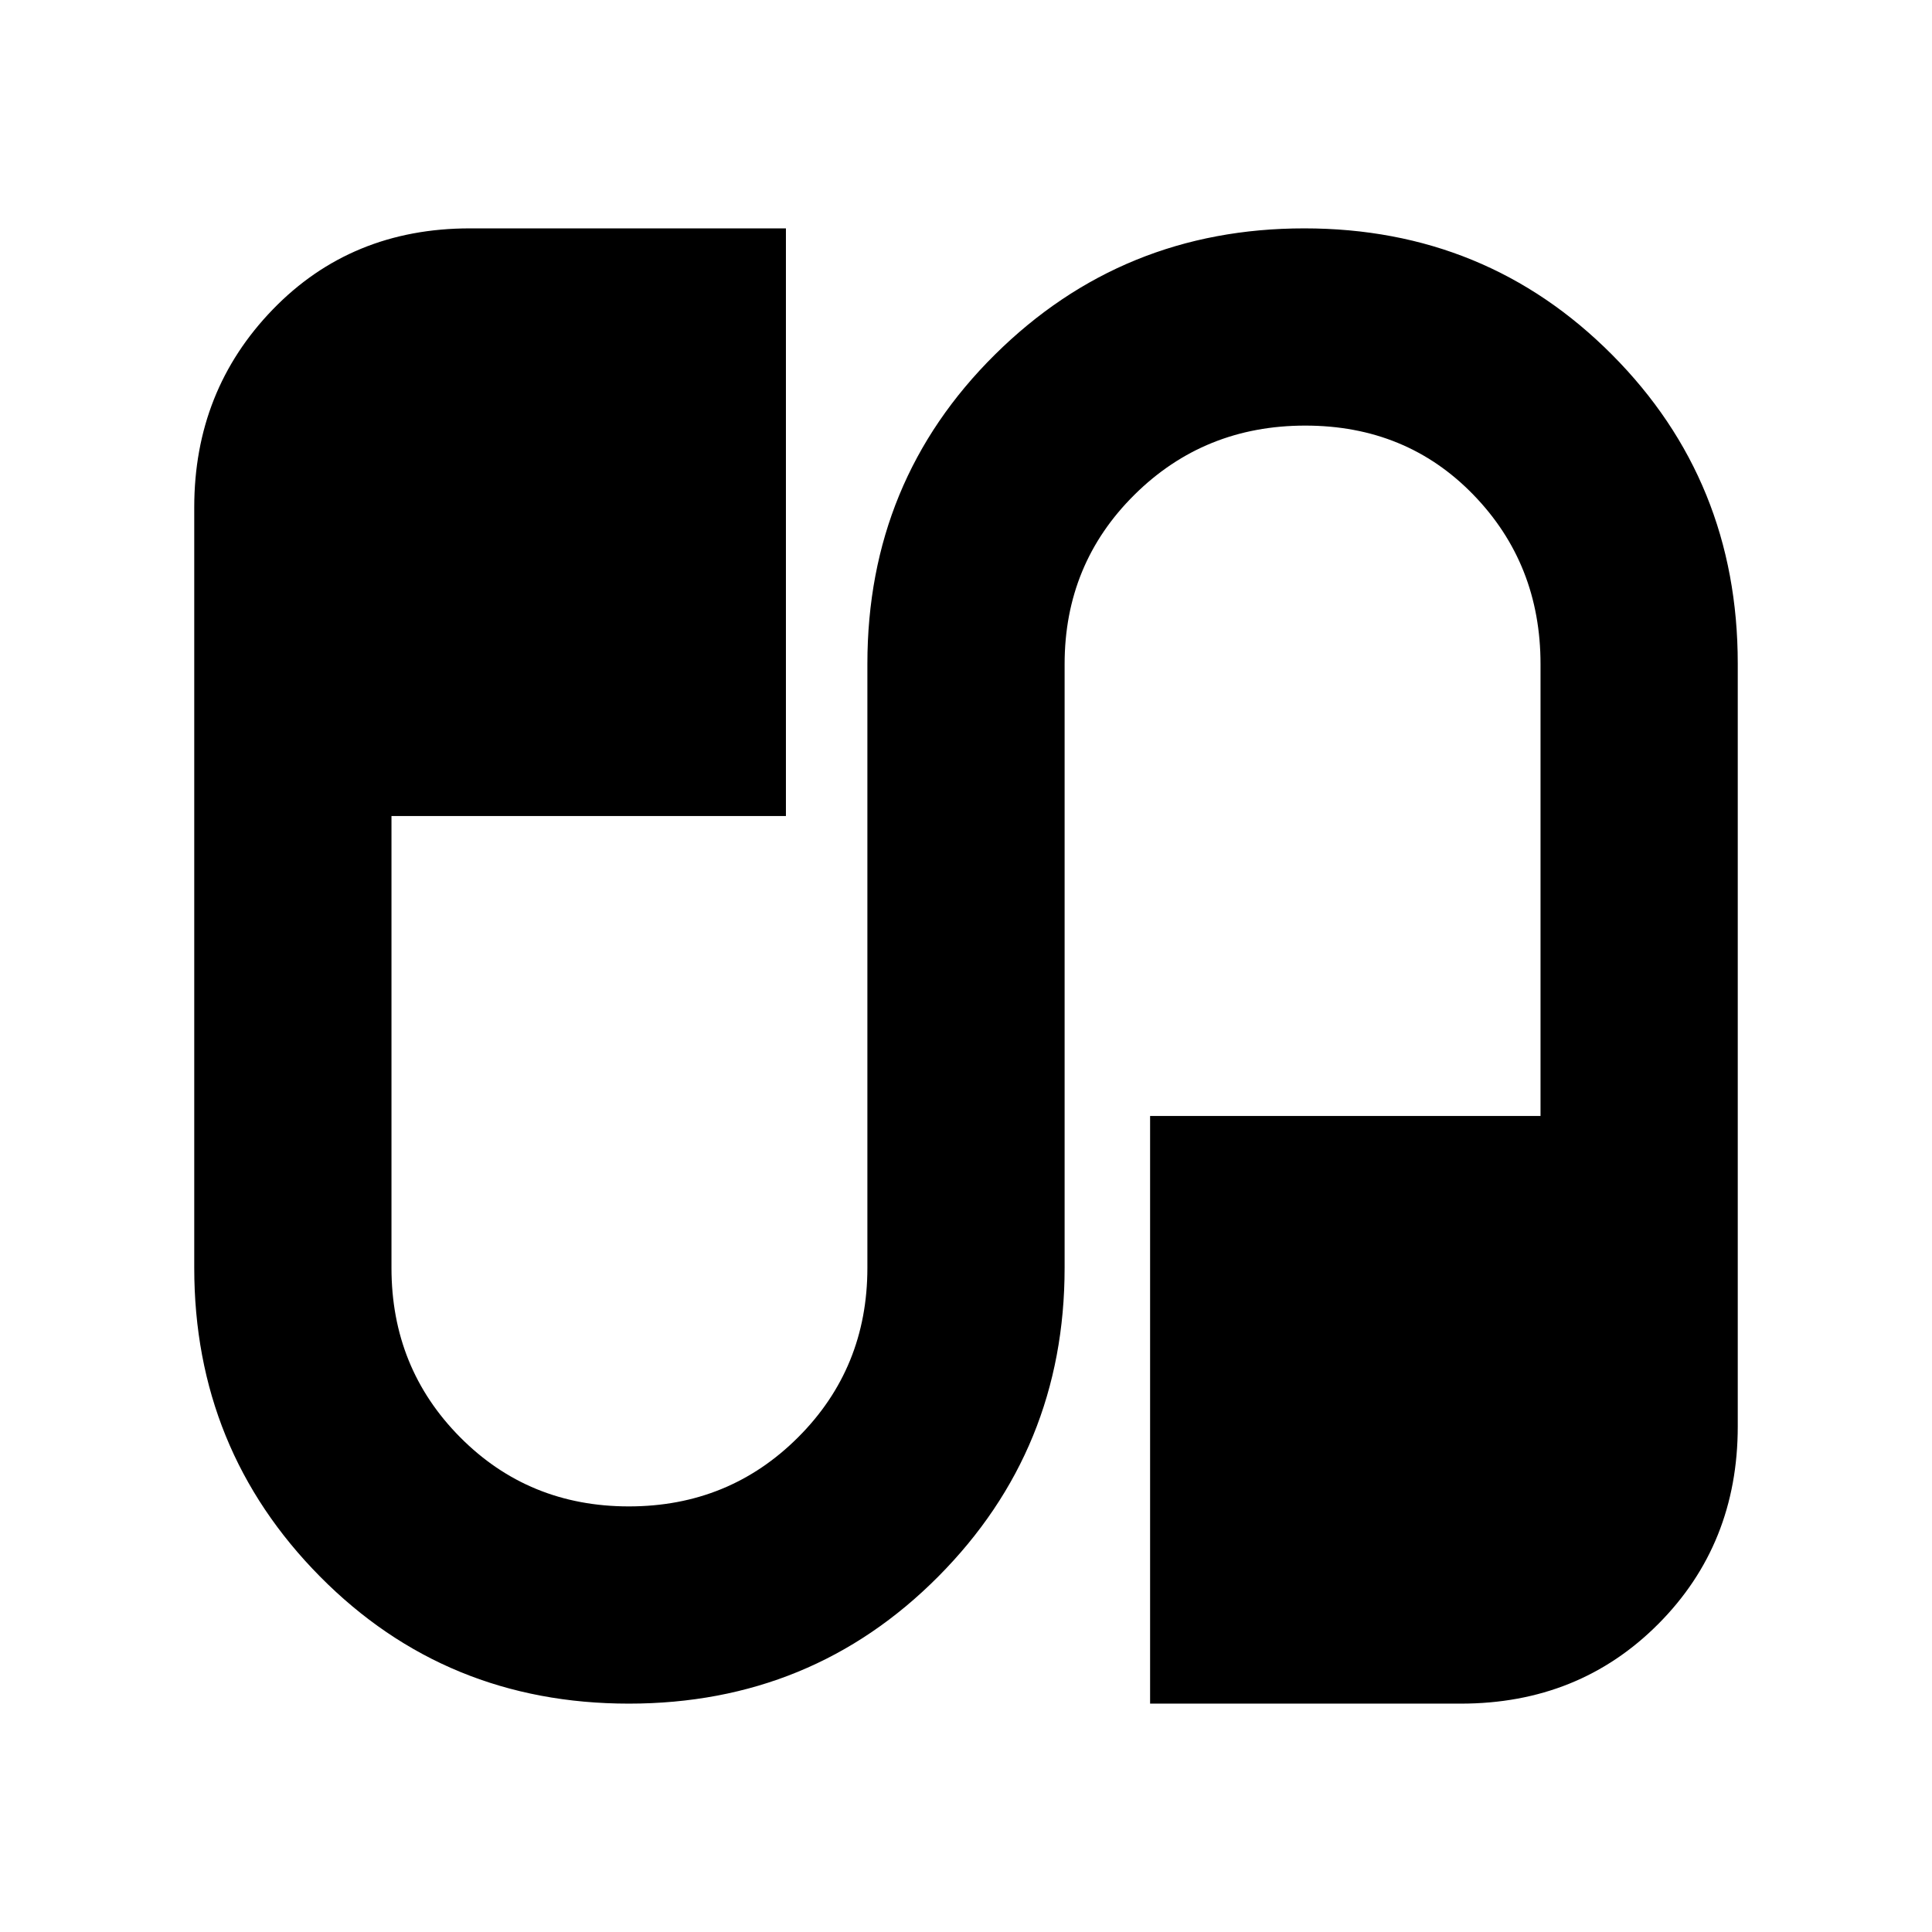 <svg xmlns="http://www.w3.org/2000/svg" height="20" viewBox="0 -960 960 960" width="20"><path d="M312.477-113.477q-91 0-153.479-63.166Q96.519-239.809 96.519-330v-377.913q0-57.982 39.004-98.296 39.004-40.314 97.998-40.314h157.001v292.002H194.521V-330q0 49.761 34.097 84.141 34.098 34.381 83.859 34.381 49.761 0 84.142-34.381 34.38-34.38 34.38-84.141v-300.149q0-90.852 63.334-153.613 63.334-62.761 153.762-62.761t152.907 62.761q62.479 62.761 62.479 153.477v379.054q0 58.493-39.435 98.123-39.435 39.631-98.175 39.631H571.478v-292.002h194.001V-630q0-49.761-33.348-84.141-33.347-34.381-83.55-34.381-50.202 0-84.891 34.381-34.689 34.38-34.689 84.141v300q0 90.191-62.762 153.357-62.761 63.166-153.762 63.166Z"/></svg>